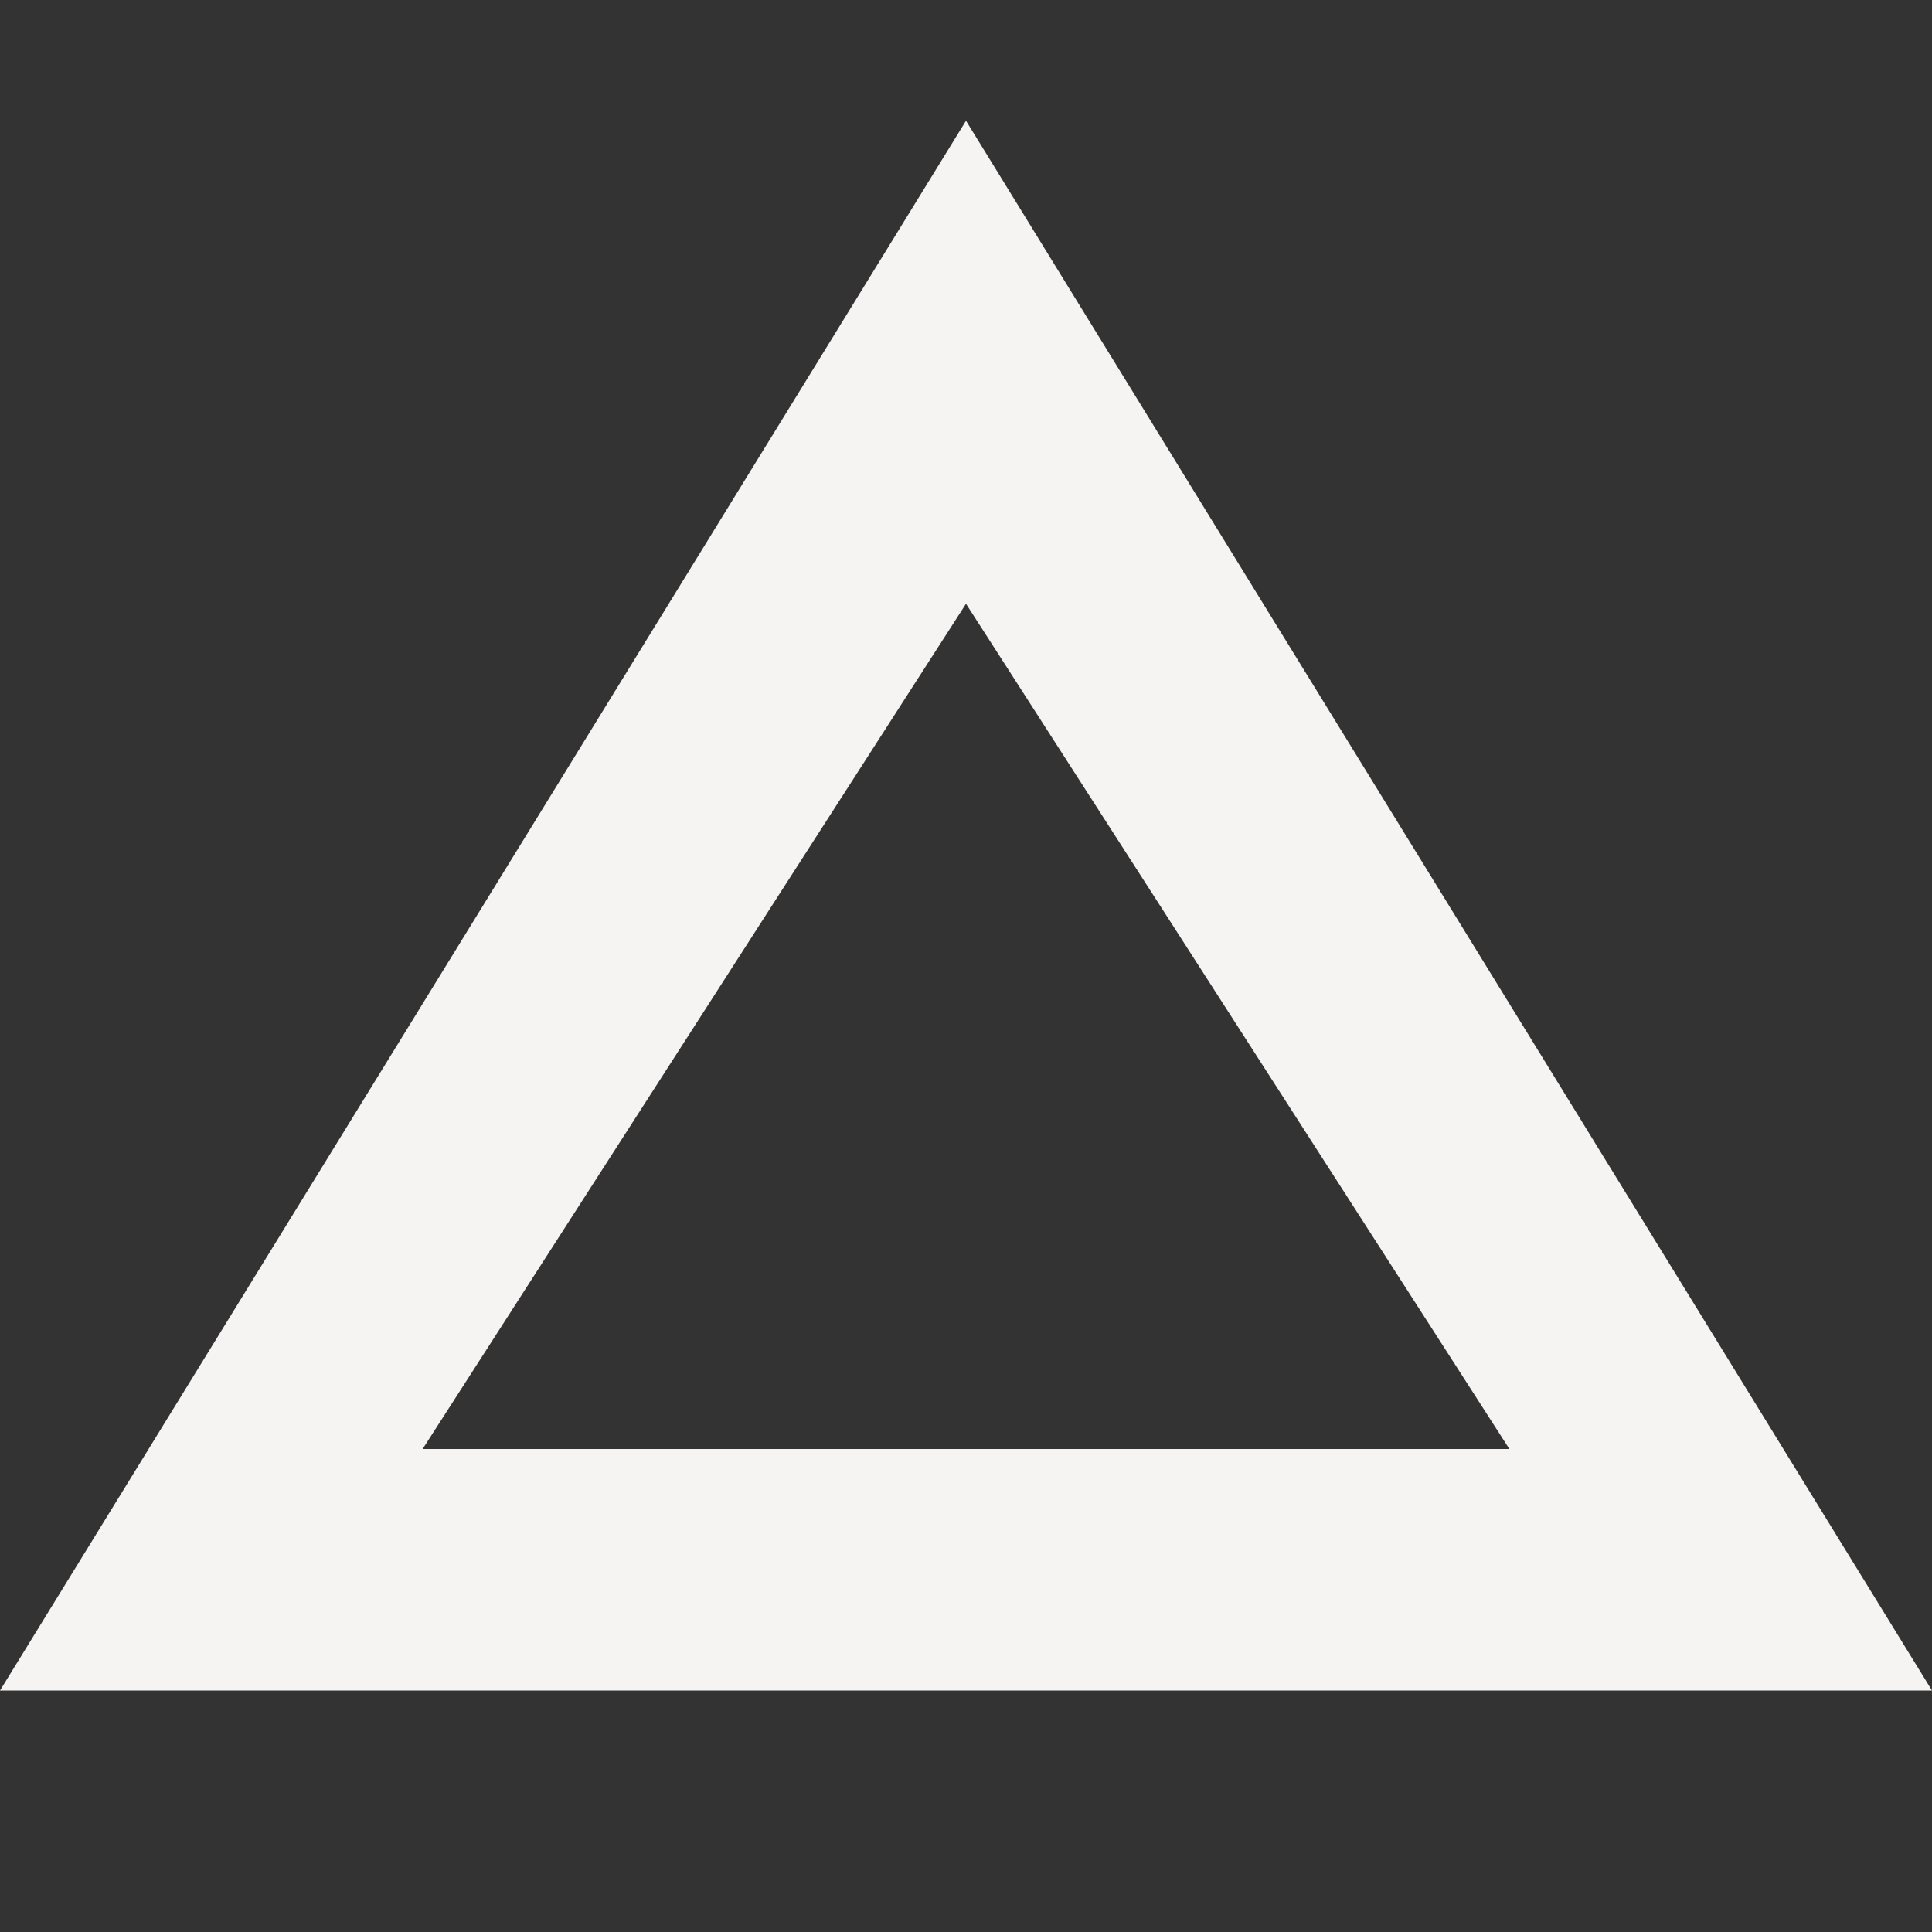 <svg xmlns="http://www.w3.org/2000/svg" width="16" height="16" version="1.1">
 <rect width="100%" height="100%" fill="#333333" stroke="none"/>
 <path style="fill:#f6f3f3" d="M 8,1 0,14 H 16 Z M 8,5 12.5,12 H 3.5 Z"/>
</svg>
